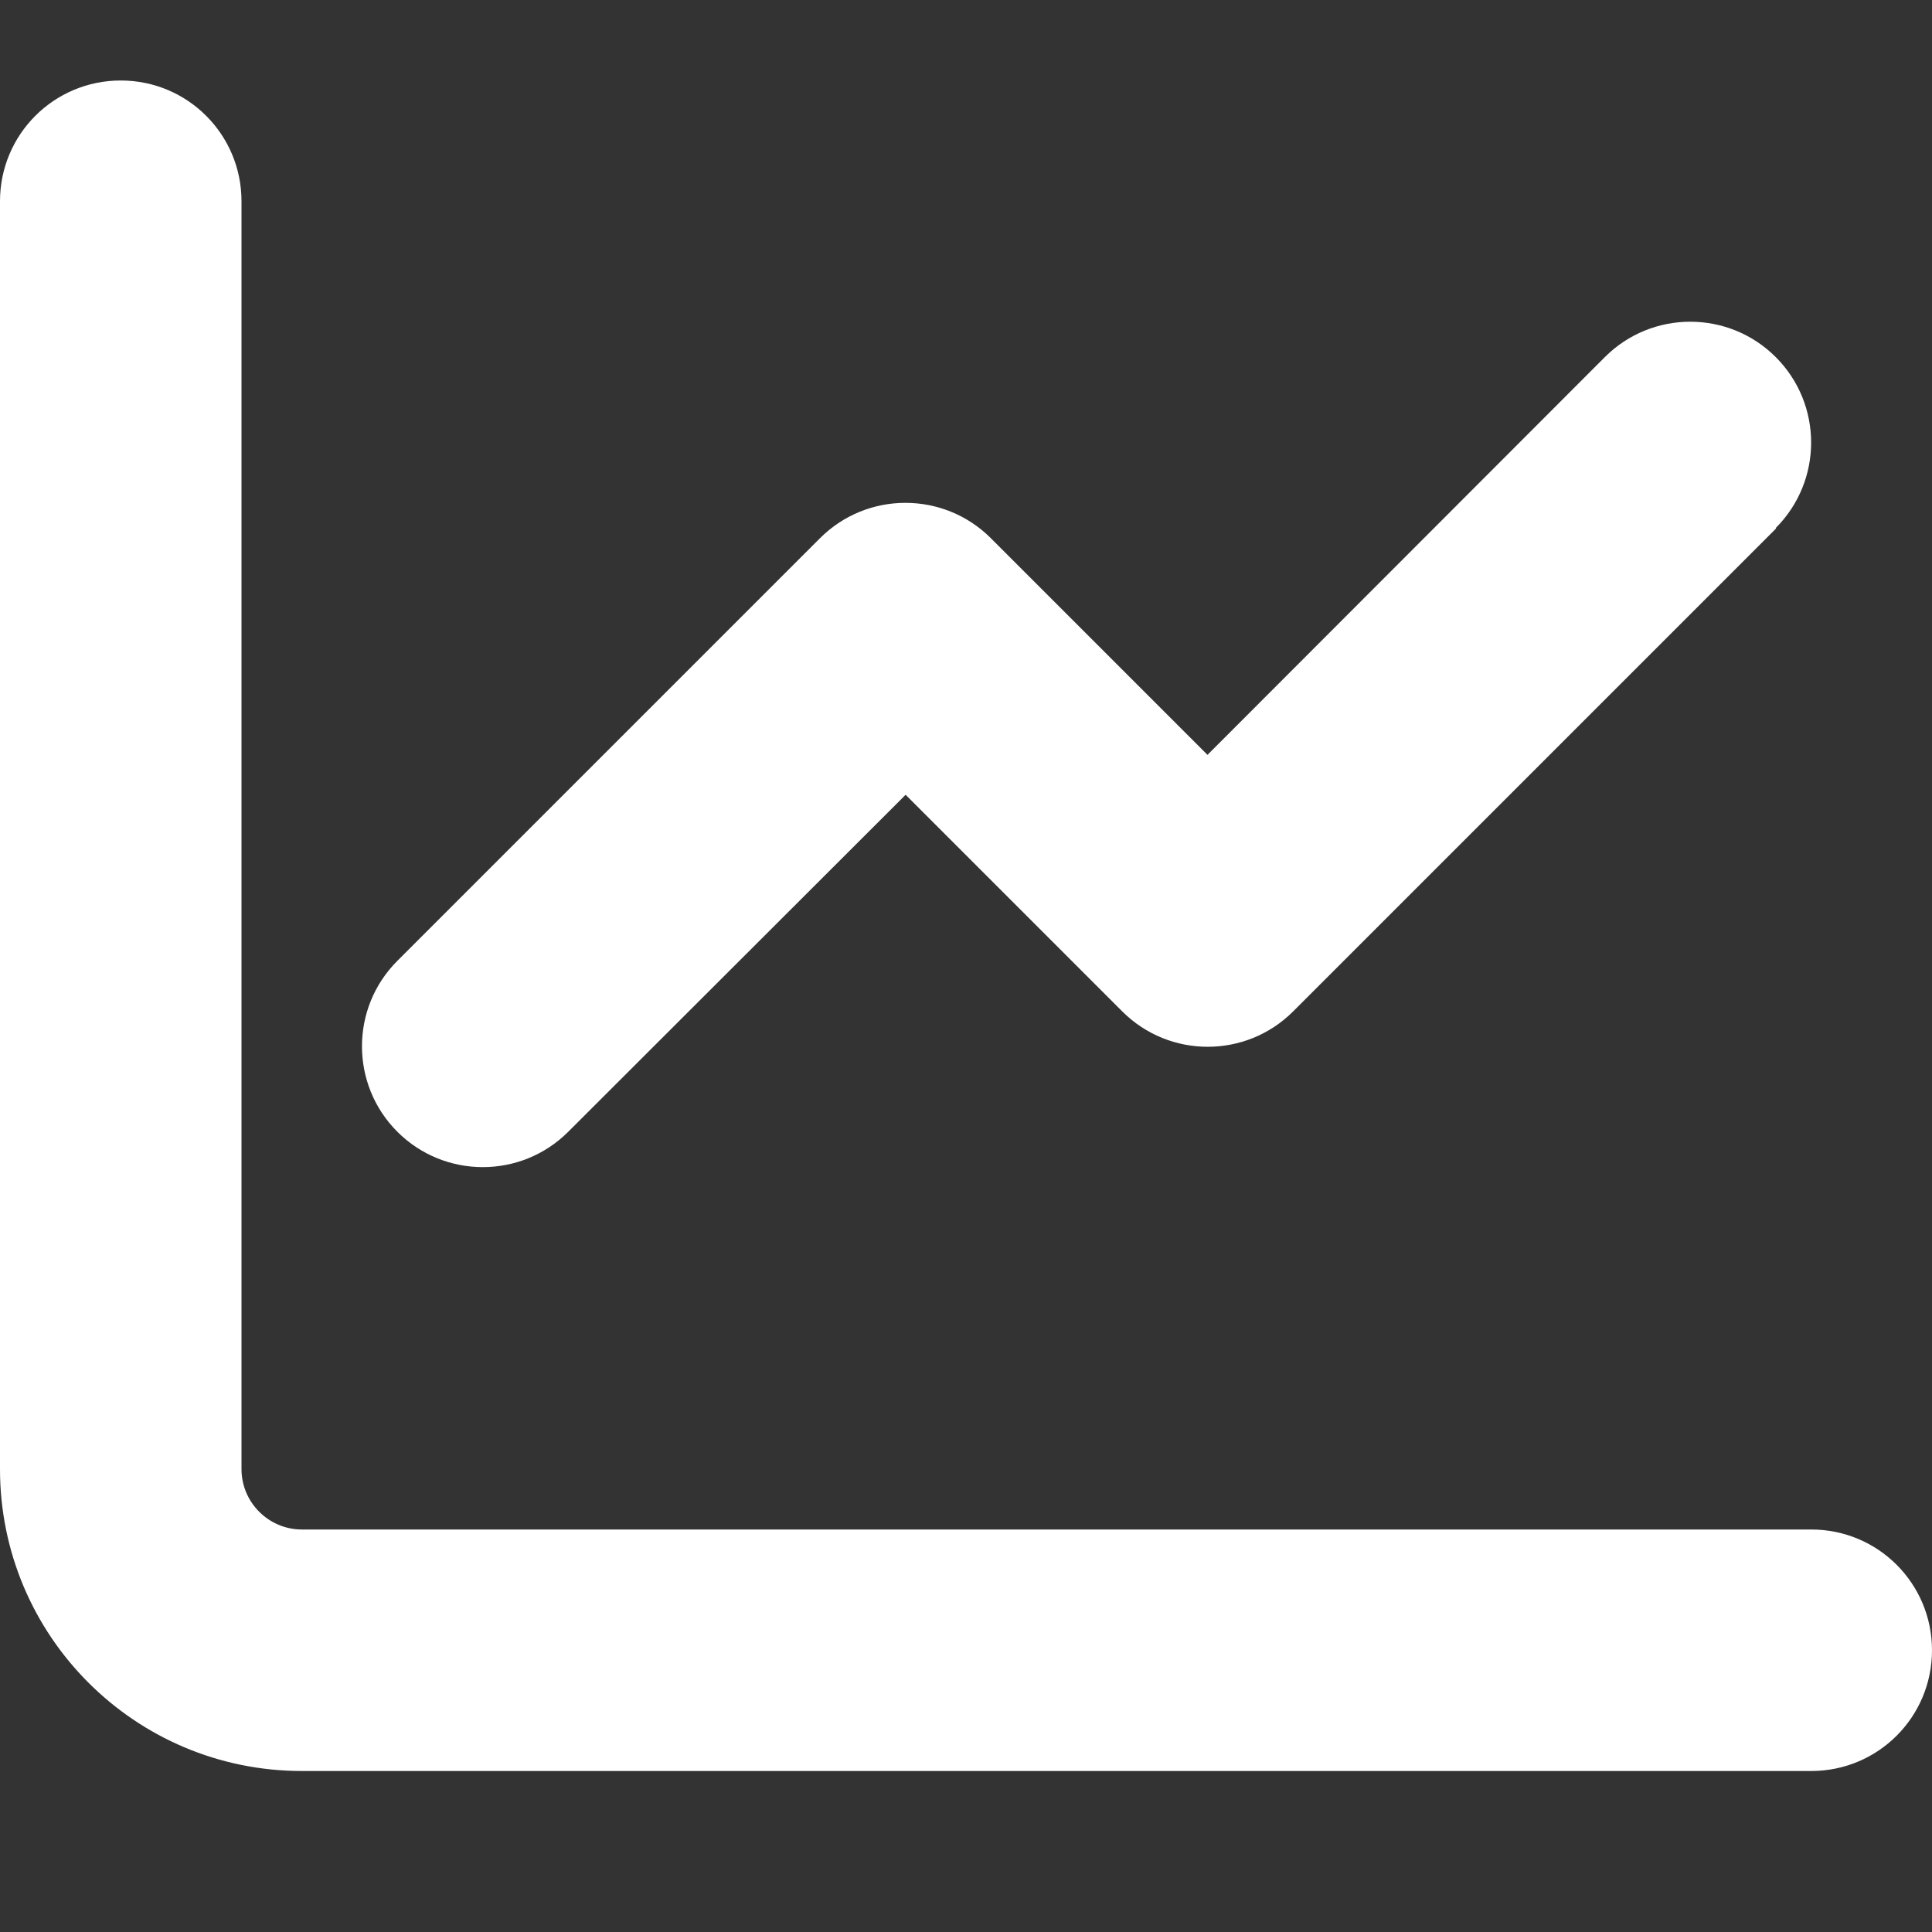 <svg width="24" height="24" viewBox="0 0 24 24" fill="none" xmlns="http://www.w3.org/2000/svg">
<rect x="0" y="0" width="24" height="24" fill="#333333" stroke="none"/>
<path d="M3 2.5C3 1.67 2.33 1 1.5 1C0.67 1 0 1.67 0 2.5V18.25C0 20.322 1.678 22 3.75 22H22.5C23.33 22 24 21.33 24 20.5C24 19.67 23.33 19 22.5 19H3.75C3.337 19 3 18.663 3 18.25V2.5ZM22.059 6.559C22.645 5.973 22.645 5.022 22.059 4.436C21.473 3.85 20.522 3.85 19.936 4.436L15 9.377L12.309 6.686C11.723 6.1 10.772 6.1 10.186 6.686L4.936 11.936C4.35 12.522 4.35 13.473 4.936 14.059C5.522 14.645 6.473 14.645 7.059 14.059L11.25 9.873L13.941 12.564C14.527 13.15 15.478 13.15 16.064 12.564L22.064 6.564L22.059 6.559Z" fill="white"/>
</svg>
